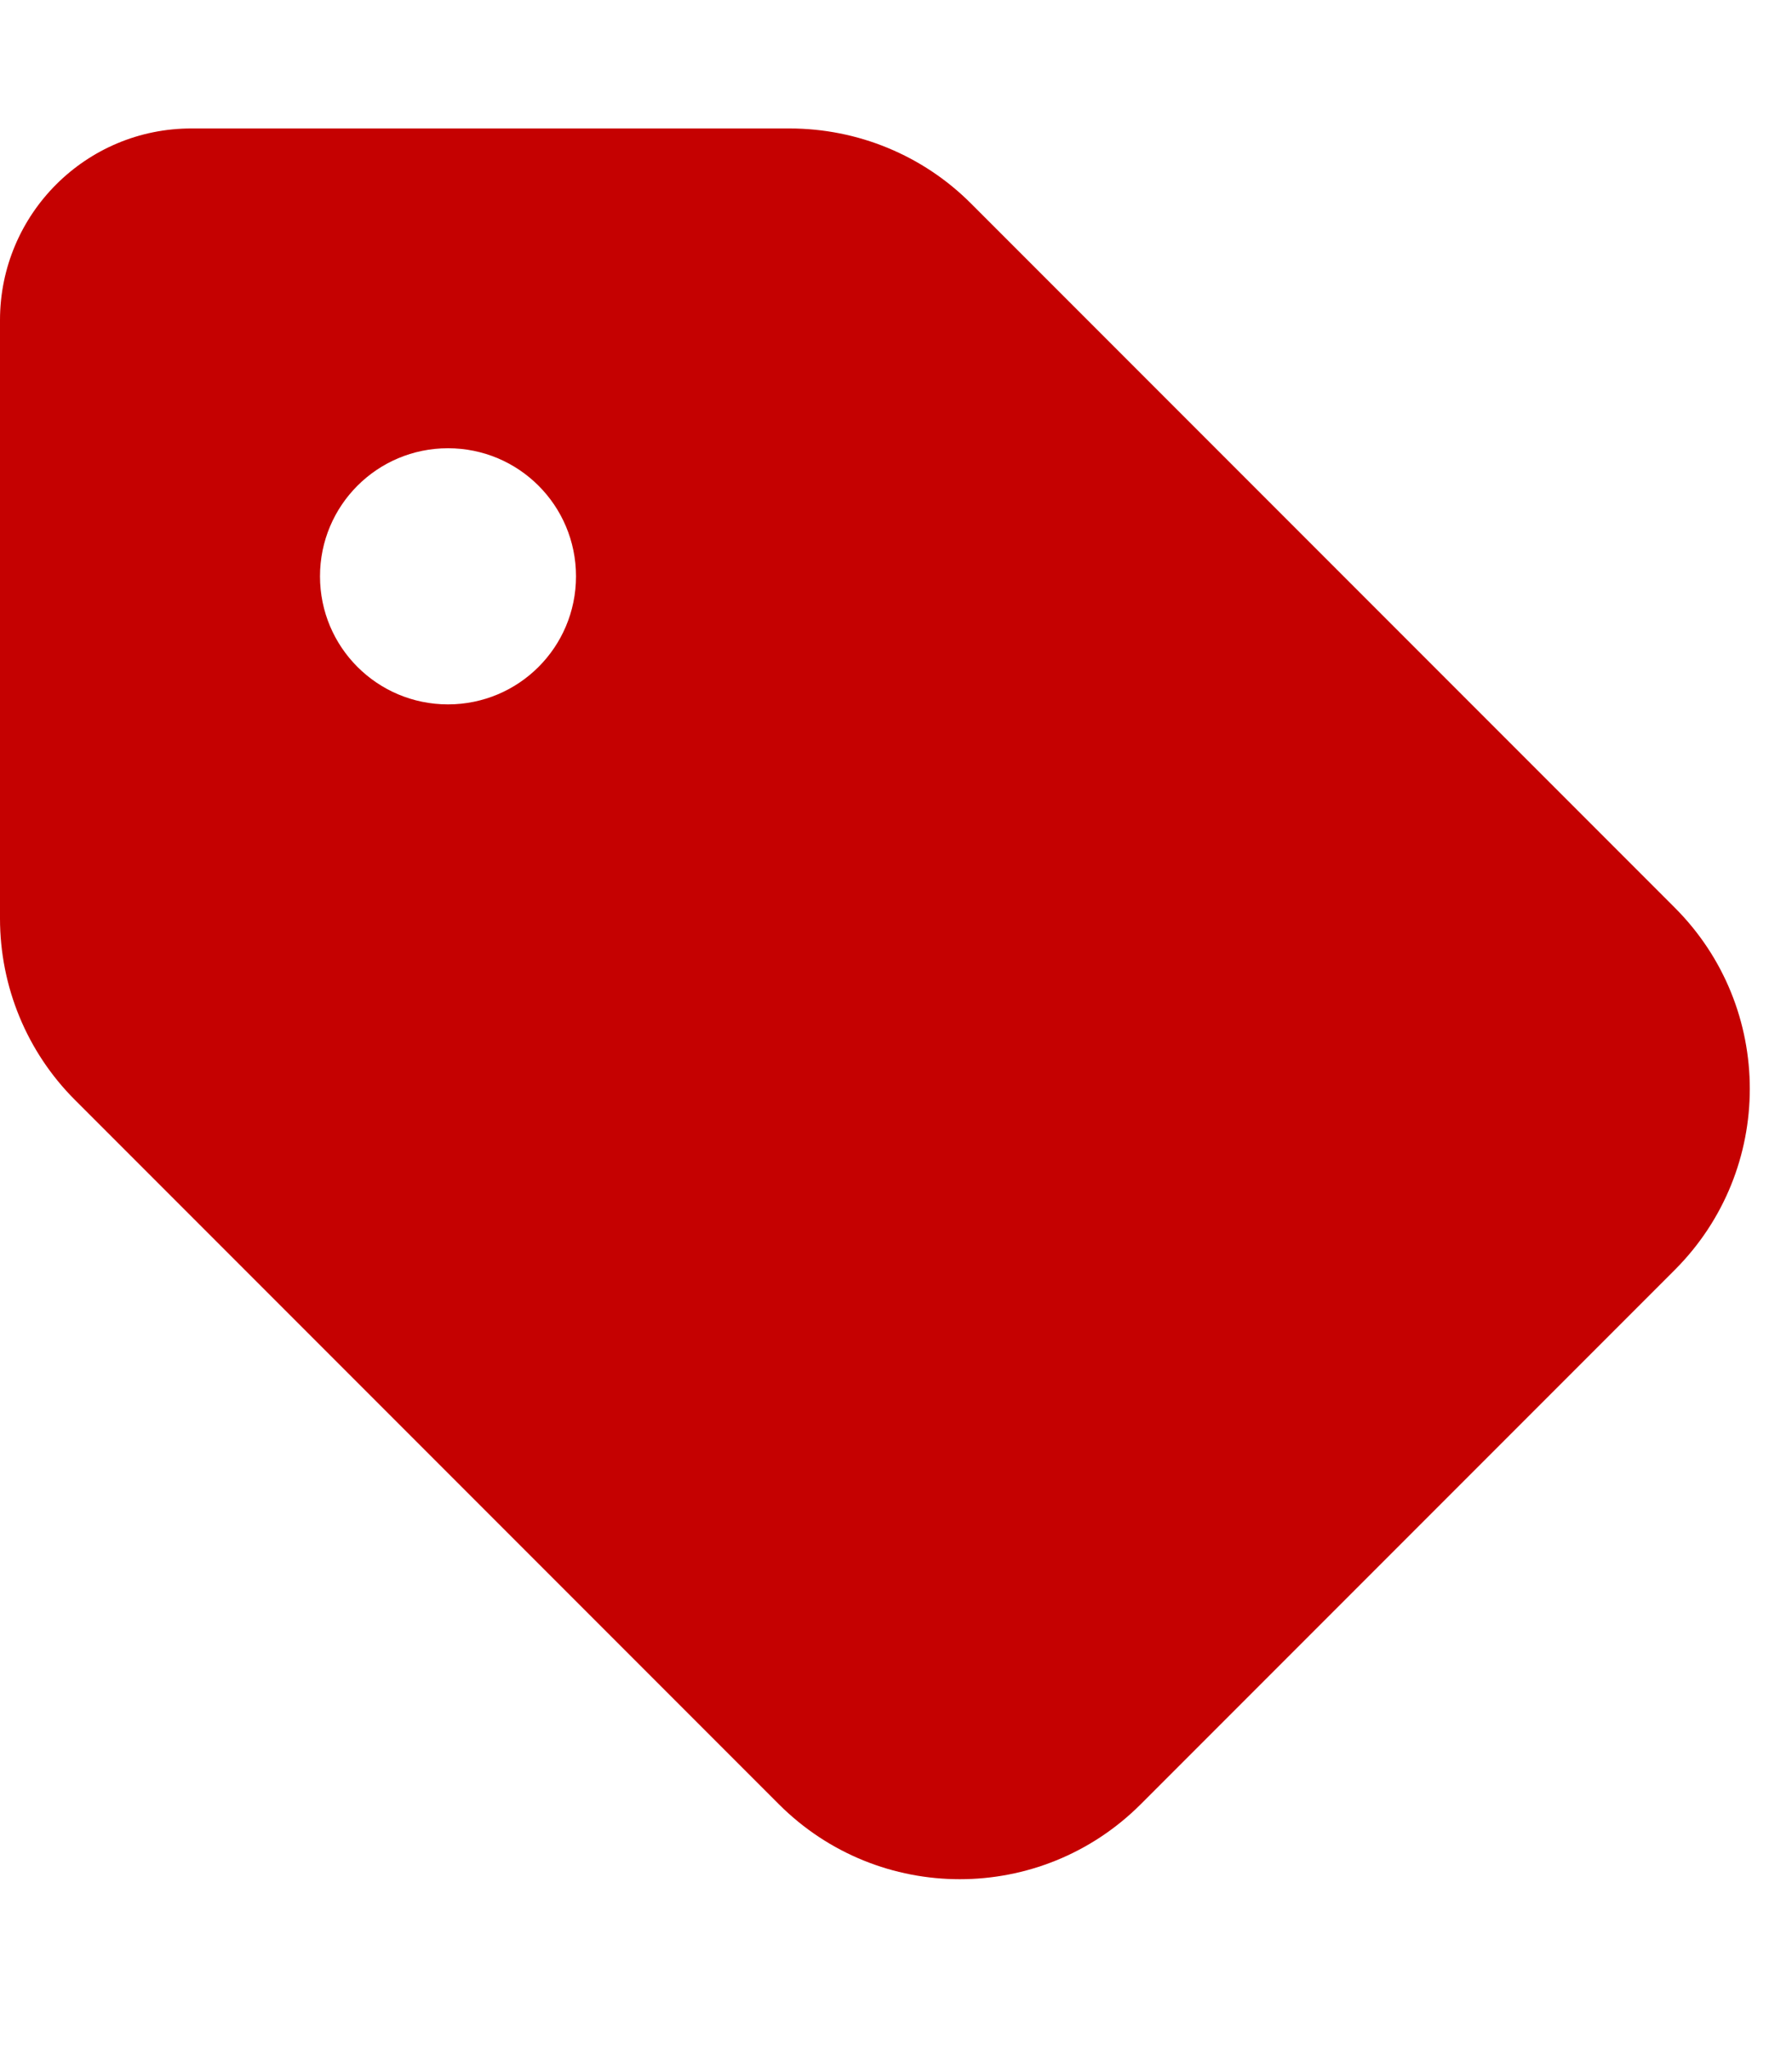 <?xml version="1.0" encoding="utf-8"?>
<!-- Generator: Adobe Illustrator 26.3.1, SVG Export Plug-In . SVG Version: 6.00 Build 0)  -->
<svg version="1.1" id="Layer_1" xmlns="http://www.w3.org/2000/svg" xmlns:xlink="http://www.w3.org/1999/xlink" x="0px" y="0px"
	 viewBox="0 0 448 512" style="enable-background:new 0 0 448 512;" xml:space="preserve">
<style type="text/css">
	.st0{fill:#C50101;}
</style>
<path class="st0" d="M0,80v149.5c0,17,6.7,33.3,18.7,45.3l176,176c25,25,65.5,25,90.5,0l133.5-133.5c25-25,25-65.5,0-90.5l-176-176
	c-12-12-28.3-18.7-45.3-18.7H48C21.5,32,0,53.5,0,80z M112,176c-17.7,0-32-14.3-32-32s14.3-32,32-32s32,14.3,32,32
	S129.7,176,112,176z"/>
</svg>
